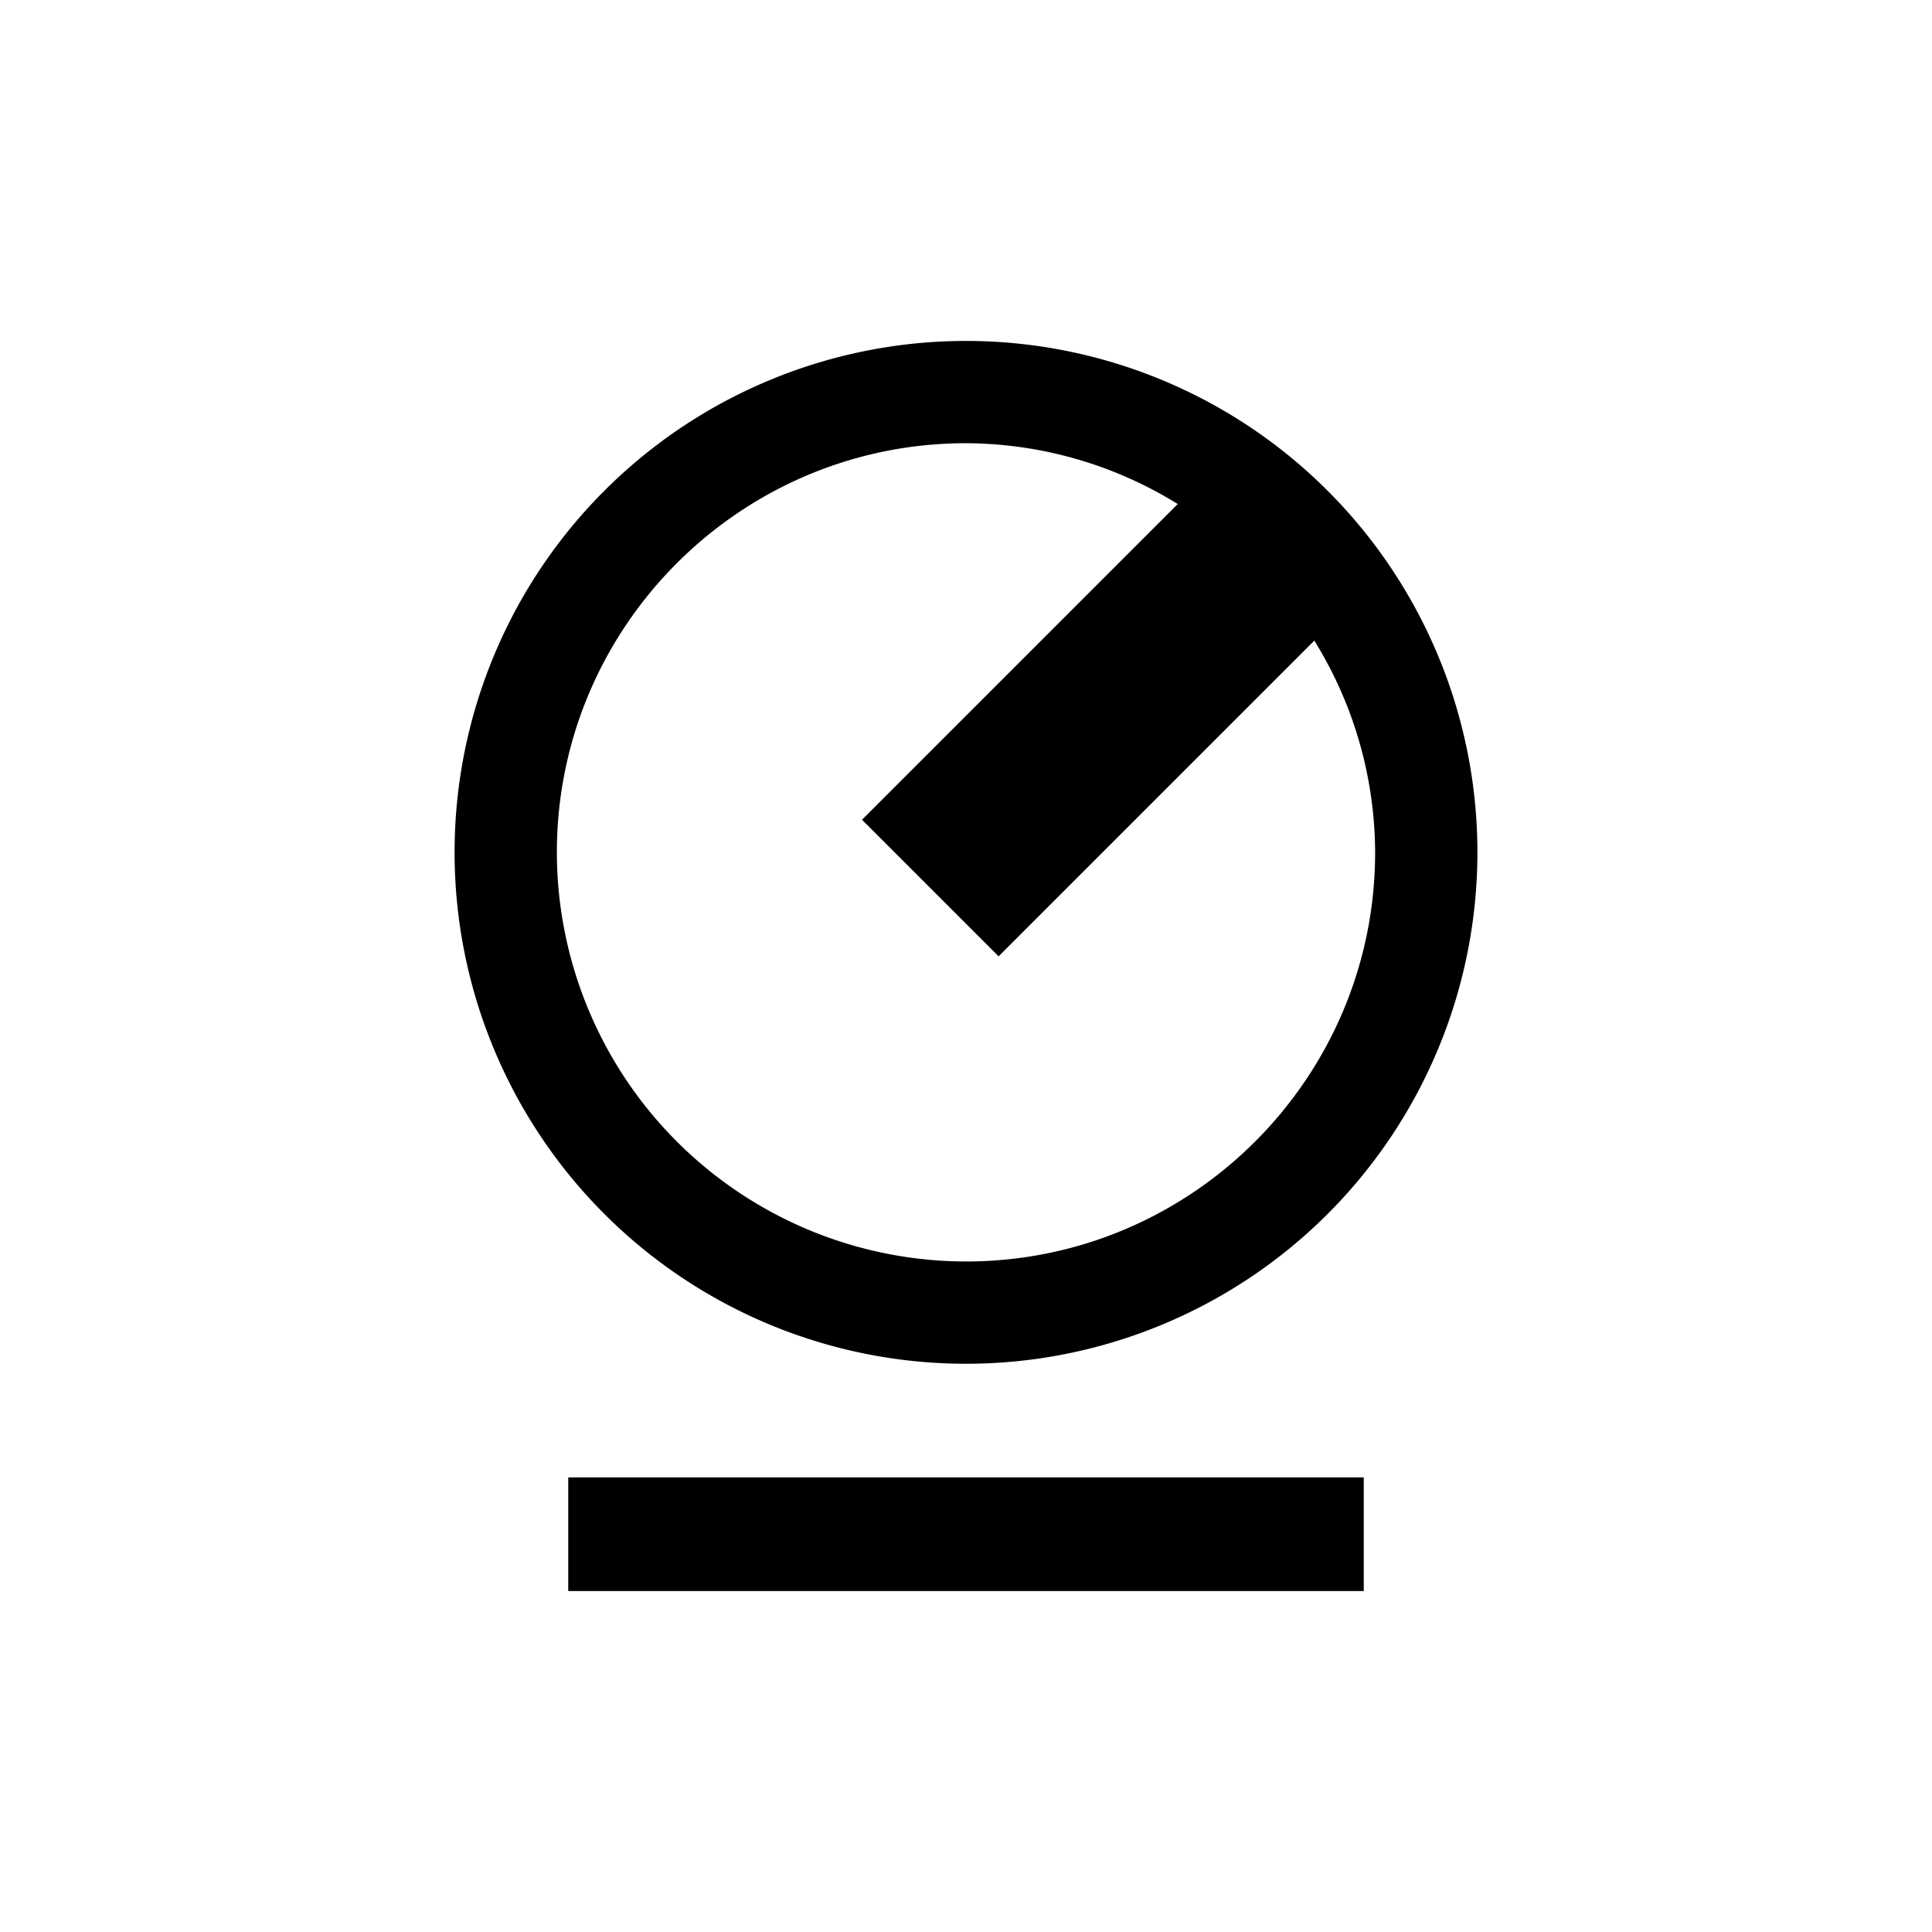 <svg xmlns="http://www.w3.org/2000/svg" viewBox="0 0 17 17"><path d="M8.5 3a4.5 4.5 0 1 0 0 9 4.5 4.5 0 0 0 0-9zm0 8.1a3.604 3.604 0 0 1-3.6-3.6c0-1.985 1.615-3.6 3.6-3.6a3.56 3.56 0 0 1 1.863.535L7.585 7.213l1.202 1.202 2.778-2.778A3.56 3.56 0 0 1 12.1 7.5c0 1.985-1.615 3.6-3.6 3.6zM12 14H5v-1h7v1z"/></svg>